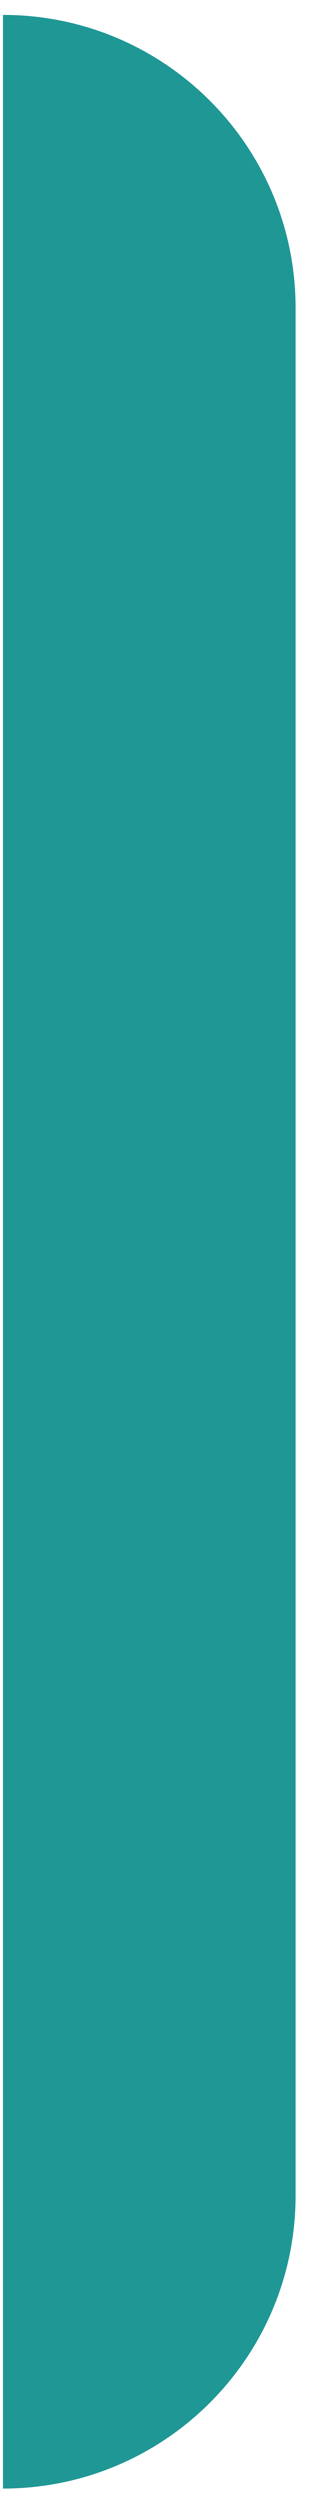 <svg width="18" height="145" viewBox="0 0 18 145" fill="none" xmlns="http://www.w3.org/2000/svg">
<path d="M0.172 0.864C9.556 0.864 17.163 8.471 17.163 17.854V127.347C17.163 136.731 9.556 144.338 0.172 144.338V0.864Z" fill="#1F9795"/>
</svg>
